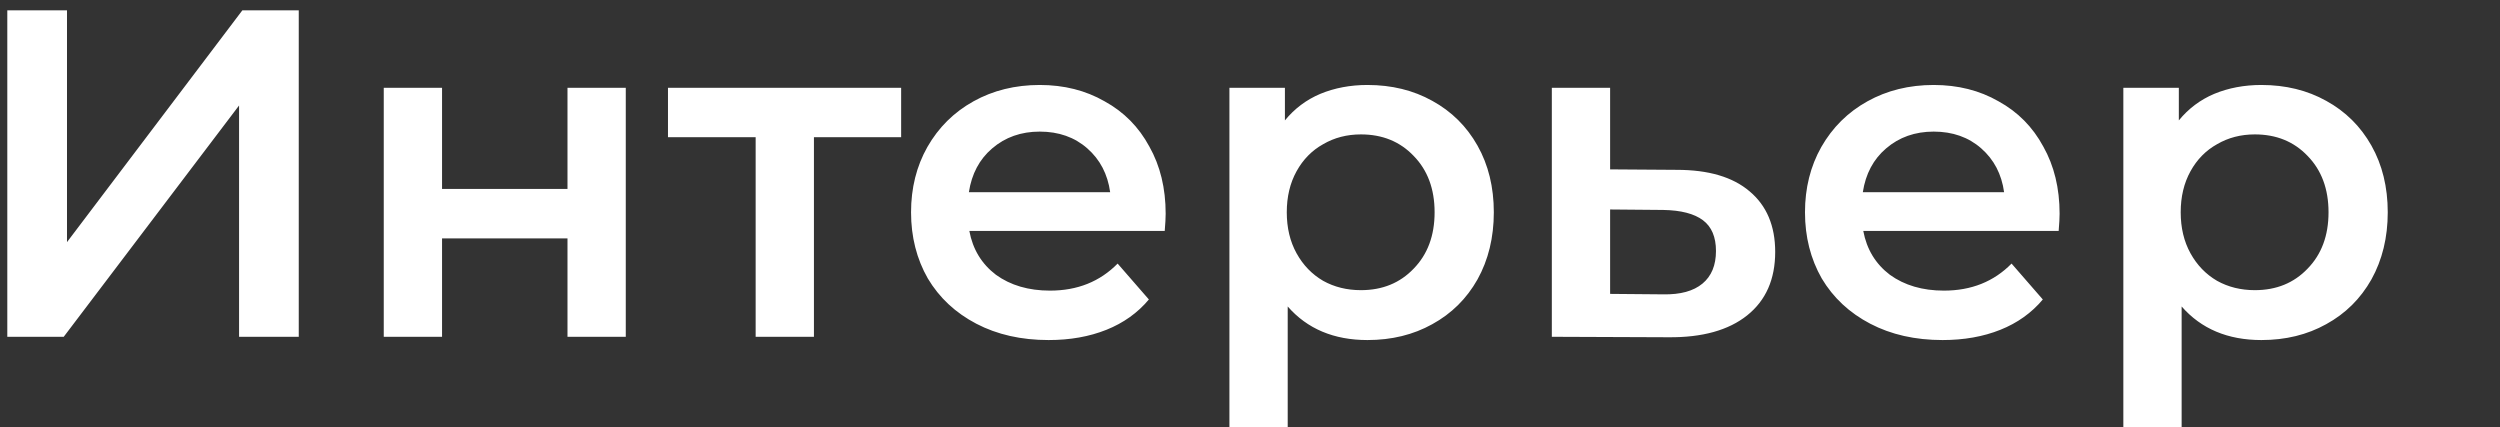 <svg width="193" height="33" viewBox="0 0 193 33" fill="none" xmlns="http://www.w3.org/2000/svg">
<rect x="0" y="0" width="193" height="33" fill="#333333" stroke="none"/>
<path d="M0.564 0.8H5.172V18.692L18.708 0.8H23.064V26H18.456V8.144L4.92 26H0.564V0.8ZM29.626 6.776H34.126V14.588H43.81V6.776H48.31V26H43.81V18.404H34.126V26H29.626V6.776ZM69.568 10.592H62.836V26H58.336V10.592H51.568V6.776H69.568V10.592ZM89.989 16.496C89.989 16.808 89.965 17.252 89.917 17.828H74.833C75.097 19.244 75.781 20.372 76.885 21.212C78.013 22.028 79.405 22.436 81.061 22.436C83.173 22.436 84.913 21.74 86.281 20.348L88.693 23.12C87.829 24.152 86.737 24.932 85.417 25.46C84.097 25.988 82.609 26.252 80.953 26.252C78.841 26.252 76.981 25.832 75.373 24.992C73.765 24.152 72.517 22.988 71.629 21.5C70.765 19.988 70.333 18.284 70.333 16.388C70.333 14.516 70.753 12.836 71.593 11.348C72.457 9.836 73.645 8.66 75.157 7.82C76.669 6.98 78.373 6.56 80.269 6.56C82.141 6.56 83.809 6.98 85.273 7.82C86.761 8.636 87.913 9.8 88.729 11.312C89.569 12.8 89.989 14.528 89.989 16.496ZM80.269 10.16C78.829 10.16 77.605 10.592 76.597 11.456C75.613 12.296 75.013 13.424 74.797 14.84H85.705C85.513 13.448 84.925 12.32 83.941 11.456C82.957 10.592 81.733 10.16 80.269 10.16ZM105.567 6.56C107.439 6.56 109.107 6.968 110.571 7.784C112.059 8.6 113.223 9.752 114.063 11.24C114.903 12.728 115.323 14.444 115.323 16.388C115.323 18.332 114.903 20.06 114.063 21.572C113.223 23.06 112.059 24.212 110.571 25.028C109.107 25.844 107.439 26.252 105.567 26.252C102.975 26.252 100.923 25.388 99.411 23.66V32.984H94.911V6.776H99.195V9.296C99.939 8.384 100.851 7.7 101.931 7.244C103.035 6.788 104.247 6.56 105.567 6.56ZM105.063 22.4C106.719 22.4 108.075 21.848 109.131 20.744C110.211 19.64 110.751 18.188 110.751 16.388C110.751 14.588 110.211 13.136 109.131 12.032C108.075 10.928 106.719 10.376 105.063 10.376C103.983 10.376 103.011 10.628 102.147 11.132C101.283 11.612 100.599 12.308 100.095 13.22C99.591 14.132 99.339 15.188 99.339 16.388C99.339 17.588 99.591 18.644 100.095 19.556C100.599 20.468 101.283 21.176 102.147 21.68C103.011 22.16 103.983 22.4 105.063 22.4ZM129.449 13.112C131.897 13.112 133.769 13.664 135.065 14.768C136.385 15.872 137.045 17.432 137.045 19.448C137.045 21.56 136.325 23.192 134.885 24.344C133.445 25.496 131.417 26.06 128.801 26.036L119.801 26V6.776H124.301V13.076L129.449 13.112ZM128.405 22.724C129.725 22.748 130.733 22.472 131.429 21.896C132.125 21.32 132.473 20.48 132.473 19.376C132.473 18.296 132.137 17.504 131.465 17C130.793 16.496 129.773 16.232 128.405 16.208L124.301 16.172V22.688L128.405 22.724ZM159.001 16.496C159.001 16.808 158.977 17.252 158.929 17.828H143.845C144.109 19.244 144.793 20.372 145.897 21.212C147.025 22.028 148.417 22.436 150.073 22.436C152.185 22.436 153.925 21.74 155.293 20.348L157.705 23.12C156.841 24.152 155.749 24.932 154.429 25.46C153.109 25.988 151.621 26.252 149.965 26.252C147.853 26.252 145.993 25.832 144.385 24.992C142.777 24.152 141.529 22.988 140.641 21.5C139.777 19.988 139.345 18.284 139.345 16.388C139.345 14.516 139.765 12.836 140.605 11.348C141.469 9.836 142.657 8.66 144.169 7.82C145.681 6.98 147.385 6.56 149.281 6.56C151.153 6.56 152.821 6.98 154.285 7.82C155.773 8.636 156.925 9.8 157.741 11.312C158.581 12.8 159.001 14.528 159.001 16.496ZM149.281 10.16C147.841 10.16 146.617 10.592 145.609 11.456C144.625 12.296 144.025 13.424 143.809 14.84H154.717C154.525 13.448 153.937 12.32 152.953 11.456C151.969 10.592 150.745 10.16 149.281 10.16ZM174.578 6.56C176.45 6.56 178.118 6.968 179.582 7.784C181.07 8.6 182.234 9.752 183.074 11.24C183.914 12.728 184.334 14.444 184.334 16.388C184.334 18.332 183.914 20.06 183.074 21.572C182.234 23.06 181.07 24.212 179.582 25.028C178.118 25.844 176.45 26.252 174.578 26.252C171.986 26.252 169.934 25.388 168.422 23.66V32.984H163.922V6.776H168.206V9.296C168.95 8.384 169.862 7.7 170.942 7.244C172.046 6.788 173.258 6.56 174.578 6.56ZM174.074 22.4C175.73 22.4 177.086 21.848 178.142 20.744C179.222 19.64 179.762 18.188 179.762 16.388C179.762 14.588 179.222 13.136 178.142 12.032C177.086 10.928 175.73 10.376 174.074 10.376C172.994 10.376 172.022 10.628 171.158 11.132C170.294 11.612 169.61 12.308 169.106 13.22C168.602 14.132 168.35 15.188 168.35 16.388C168.35 17.588 168.602 18.644 169.106 19.556C169.61 20.468 170.294 21.176 171.158 21.68C172.022 22.16 172.994 22.4 174.074 22.4Z" fill="white"/>
</svg>

